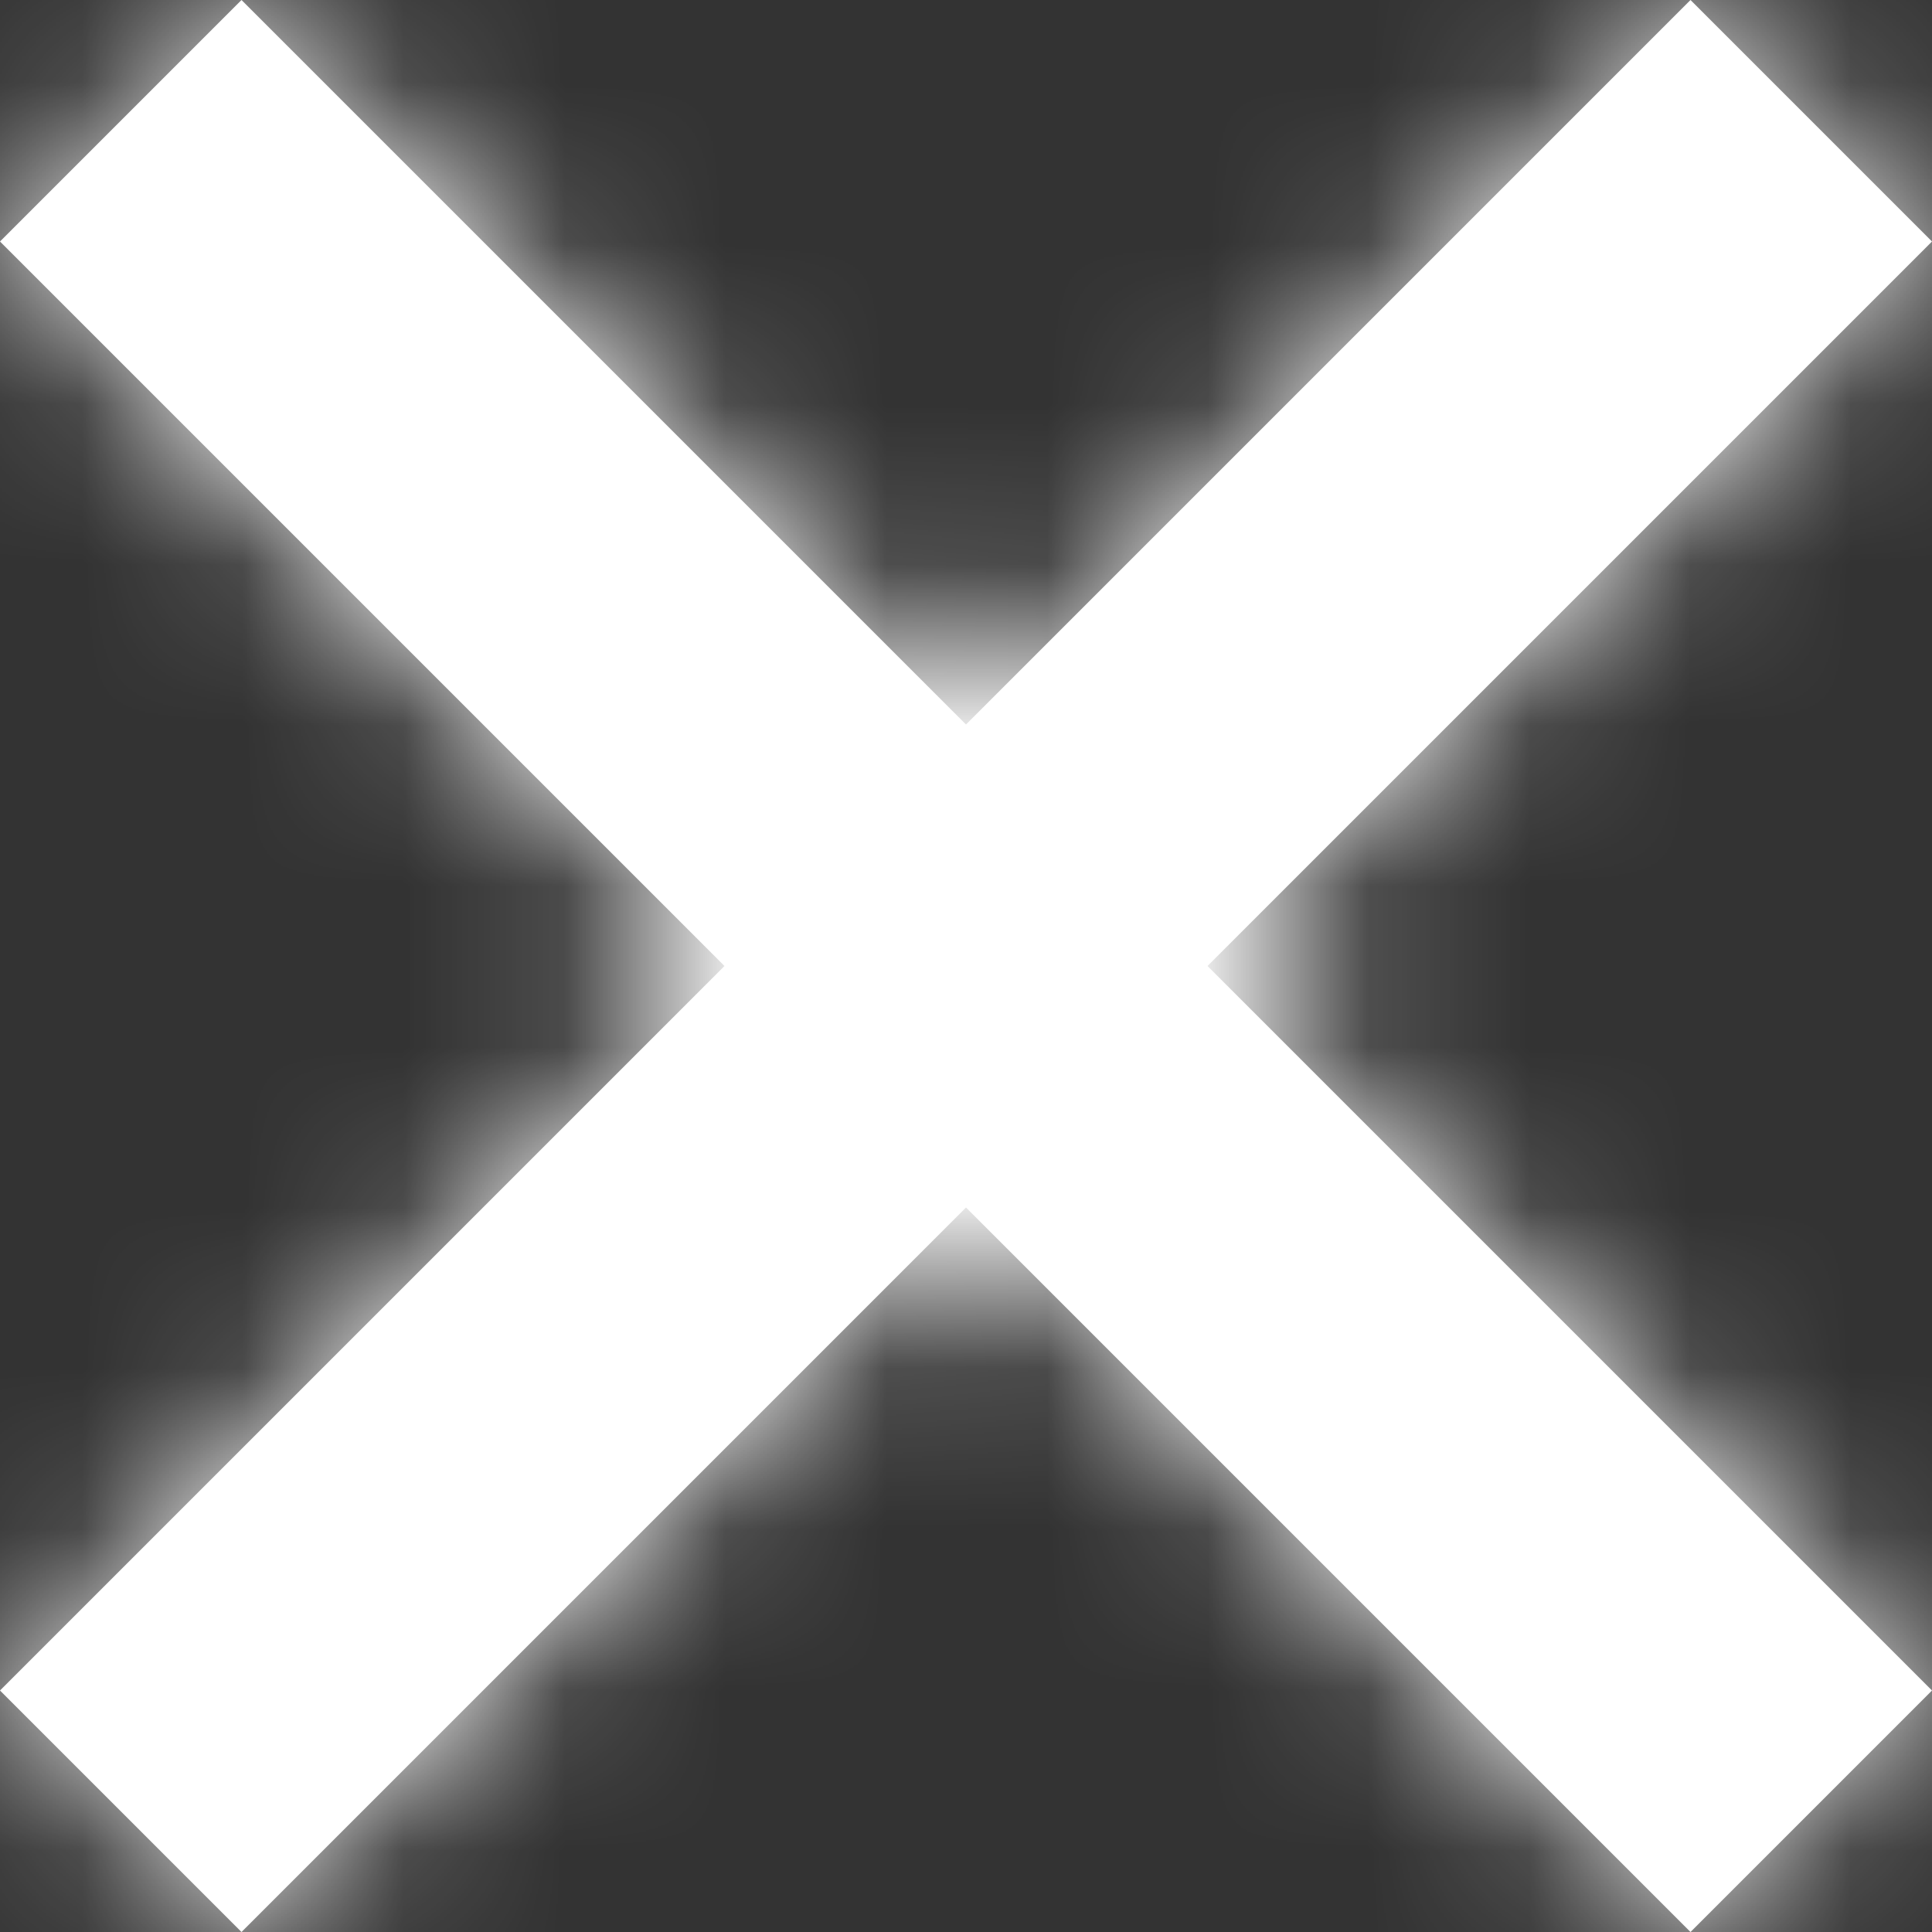<svg width="12" height="12" viewBox="0 0 12 12" xmlns="http://www.w3.org/2000/svg" xmlns:xlink="http://www.w3.org/1999/xlink"><rect x="0" y="0" width="12" height="12" fill="#333333" stroke="none"/><defs><path d="M7.5 6L12 1.5 10.5 0 6 4.5 1.5 0 0 1.5 4.5 6 0 10.5 1.5 12 6 7.5l4.5 4.5 1.5-1.5L7.5 6z" id="a"/></defs><g fill="none" fill-rule="evenodd"><mask id="b" fill="#fff"><use xlink:href="#a"/></mask><use fill="#fff" xlink:href="#a"/><g mask="url(#b)" fill="#fff"><path d="M-5-5h22v22H-5z"/></g></g></svg>
